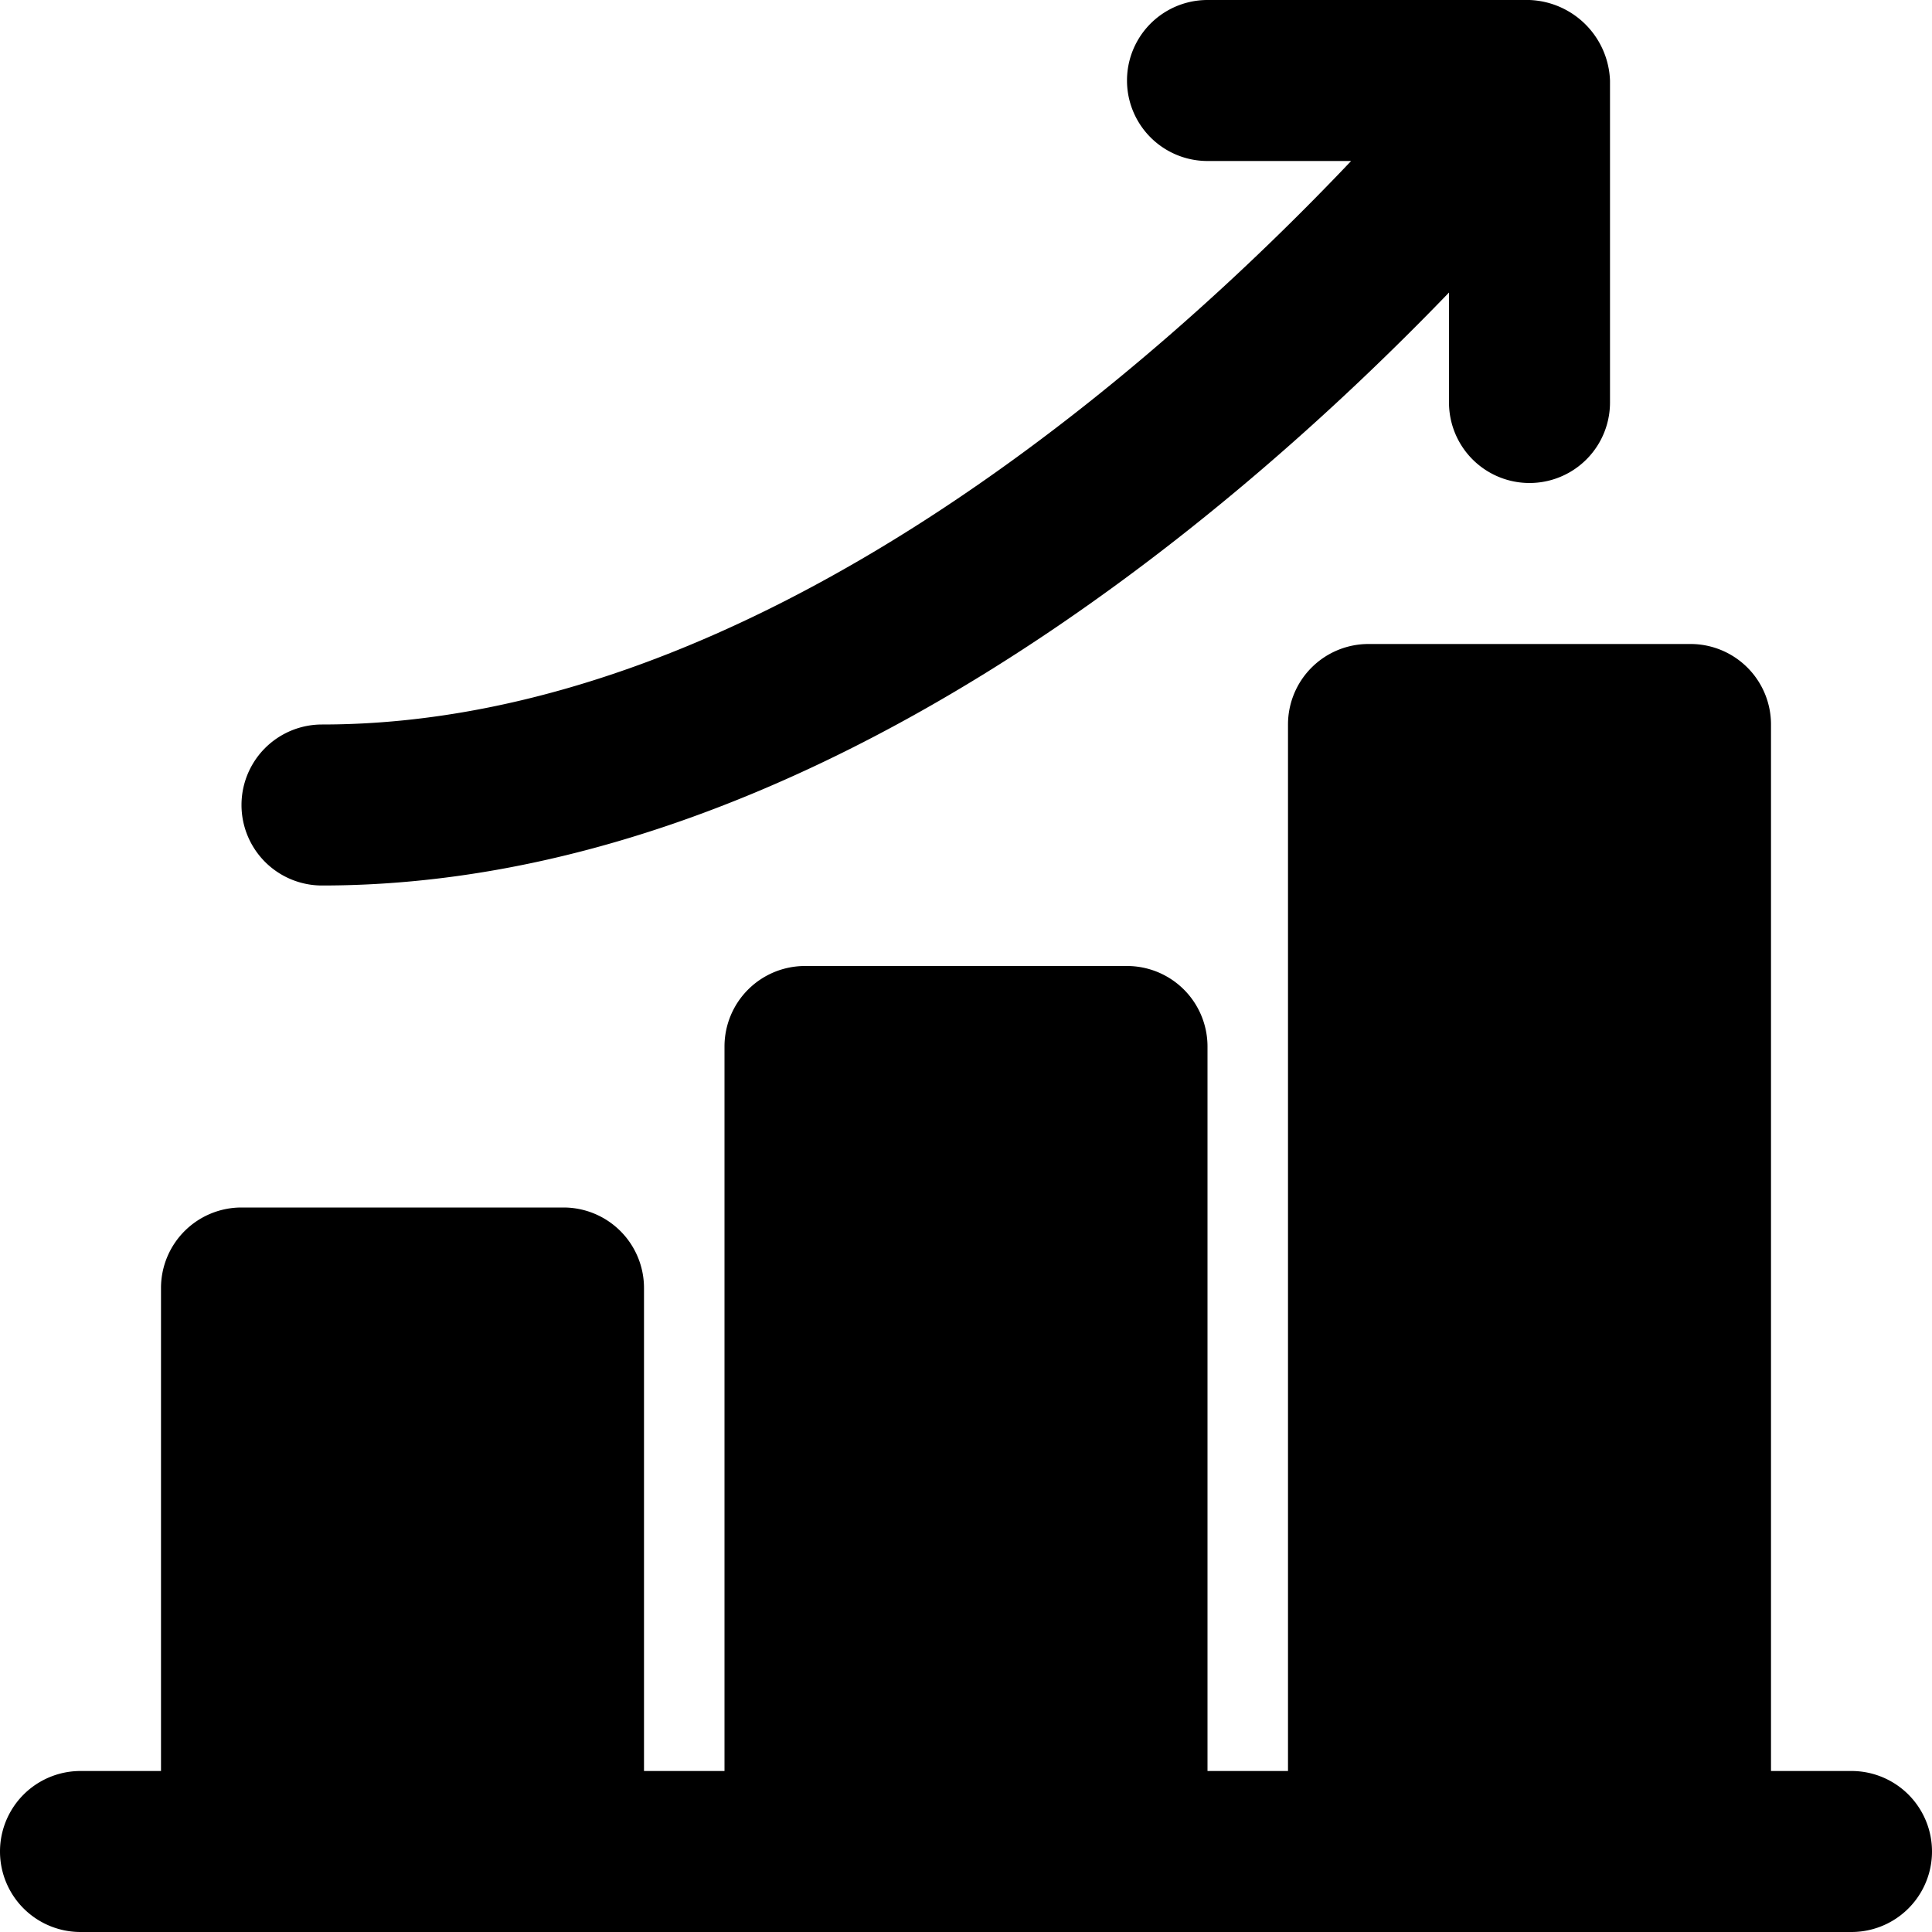 <?xml version="1.0"?>
<svg xmlns="http://www.w3.org/2000/svg" viewBox="0 0 24 24" width="512" height="512"><g id="Statistic_Grow" data-name="Statistic Grow"><path d="M23,22H22V9a1,1,0,0,0-1-1H17a1,1,0,0,0-1,1V22H15V13a1,1,0,0,0-1-1H10a1,1,0,0,0-1,1v9H8V16a1,1,0,0,0-1-1H3a1,1,0,0,0-1,1v6H1a1,1,0,0,0,0,2H23a1,1,0,0,0,0-2Z"/><path d="M4,11c6.009,0,11.339-4.604,14-7.366V5a1,1,0,0,0,2,0V1a1.04,1.04,0,0,0-1-1H15a1,1,0,0,0,0,2h1.784C14.421,4.492,9.404,9,4,9a1,1,0,0,0,0,2Z"/></g></svg>
